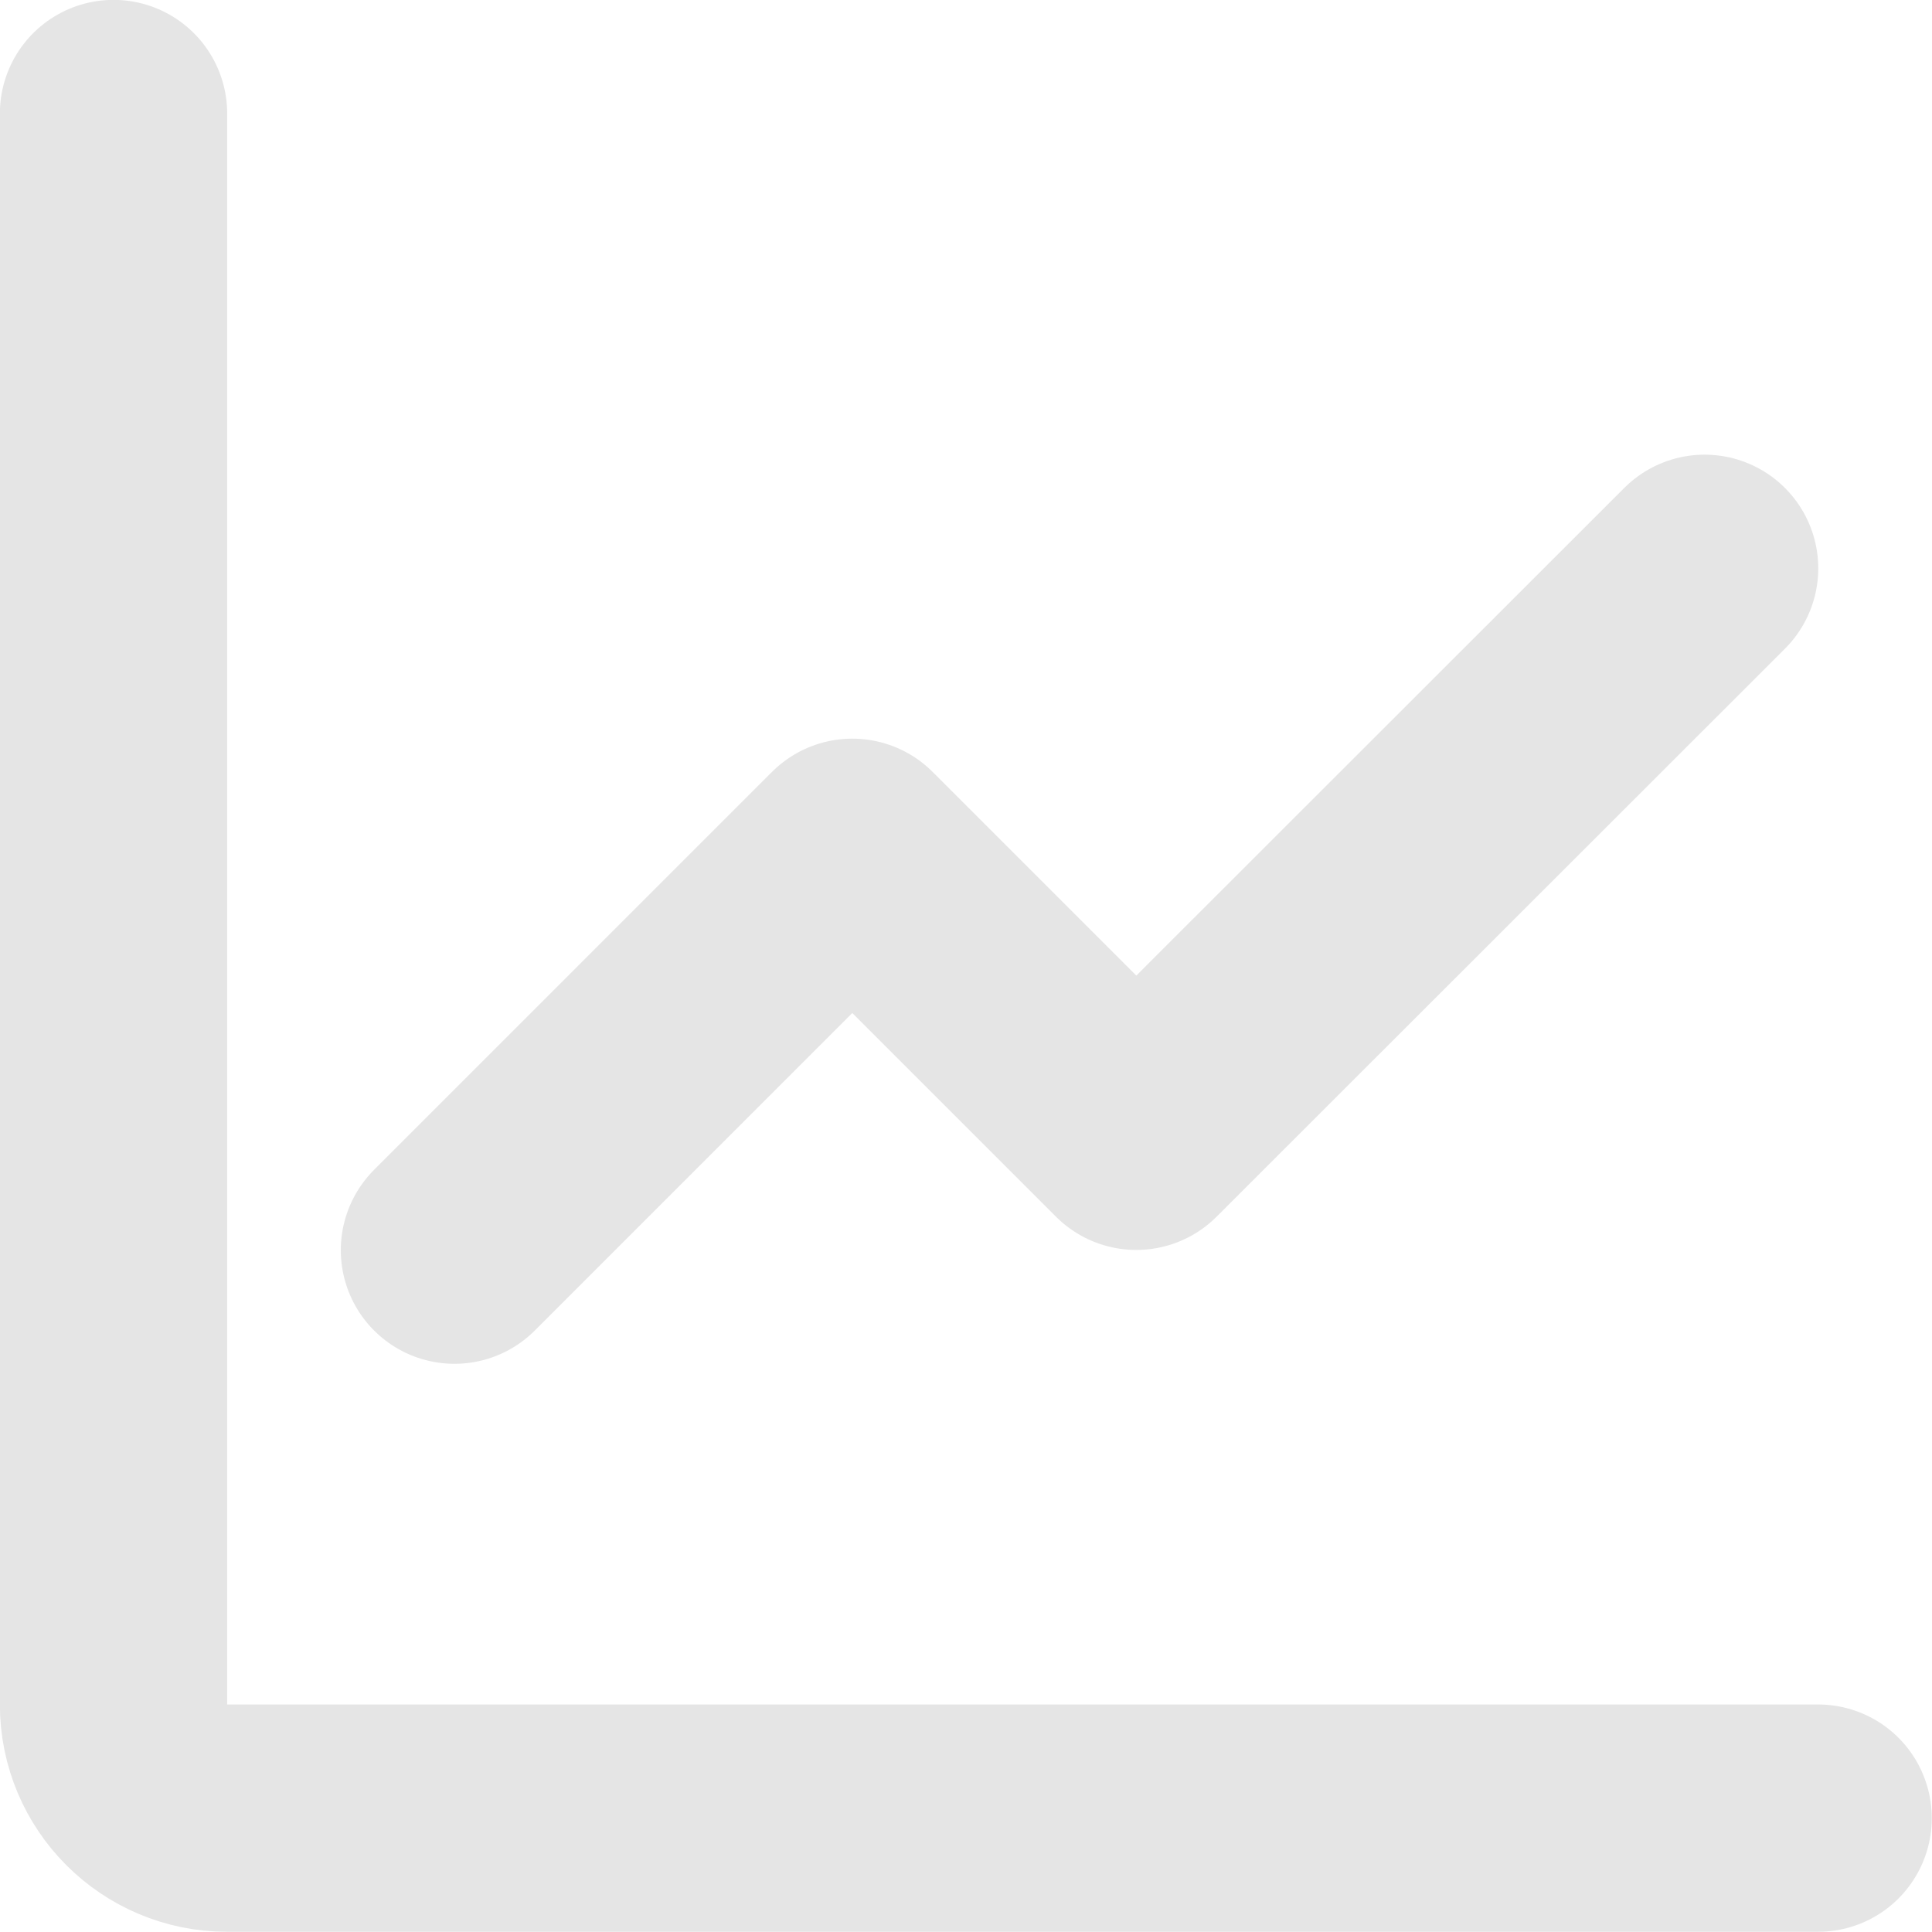 <?xml version="1.0" encoding="utf-8"?>
<!-- Generator: Adobe Illustrator 27.9.0, SVG Export Plug-In . SVG Version: 6.00 Build 0)  -->
<svg version="1.1" id="Layer_1" xmlns="http://www.w3.org/2000/svg" xmlns:xlink="http://www.w3.org/1999/xlink" x="0px" y="0px"
	 viewBox="0 0 566.7 566.7" style="enable-background:new 0 0 566.7 566.7;" xml:space="preserve">
<style type="text/css">
	.st0{fill:none;stroke:#E5E5E5;stroke-width:66.67;stroke-linecap:round;stroke-linejoin:round;}
</style>
<path class="st0" d="M33.3,33.3V500c0,18.4,14.9,33.3,33.3,33.3h466.7"/>
<path class="st0" d="M500,166.7L333.3,333.3L250,250L133.3,366.7"/>
</svg>
